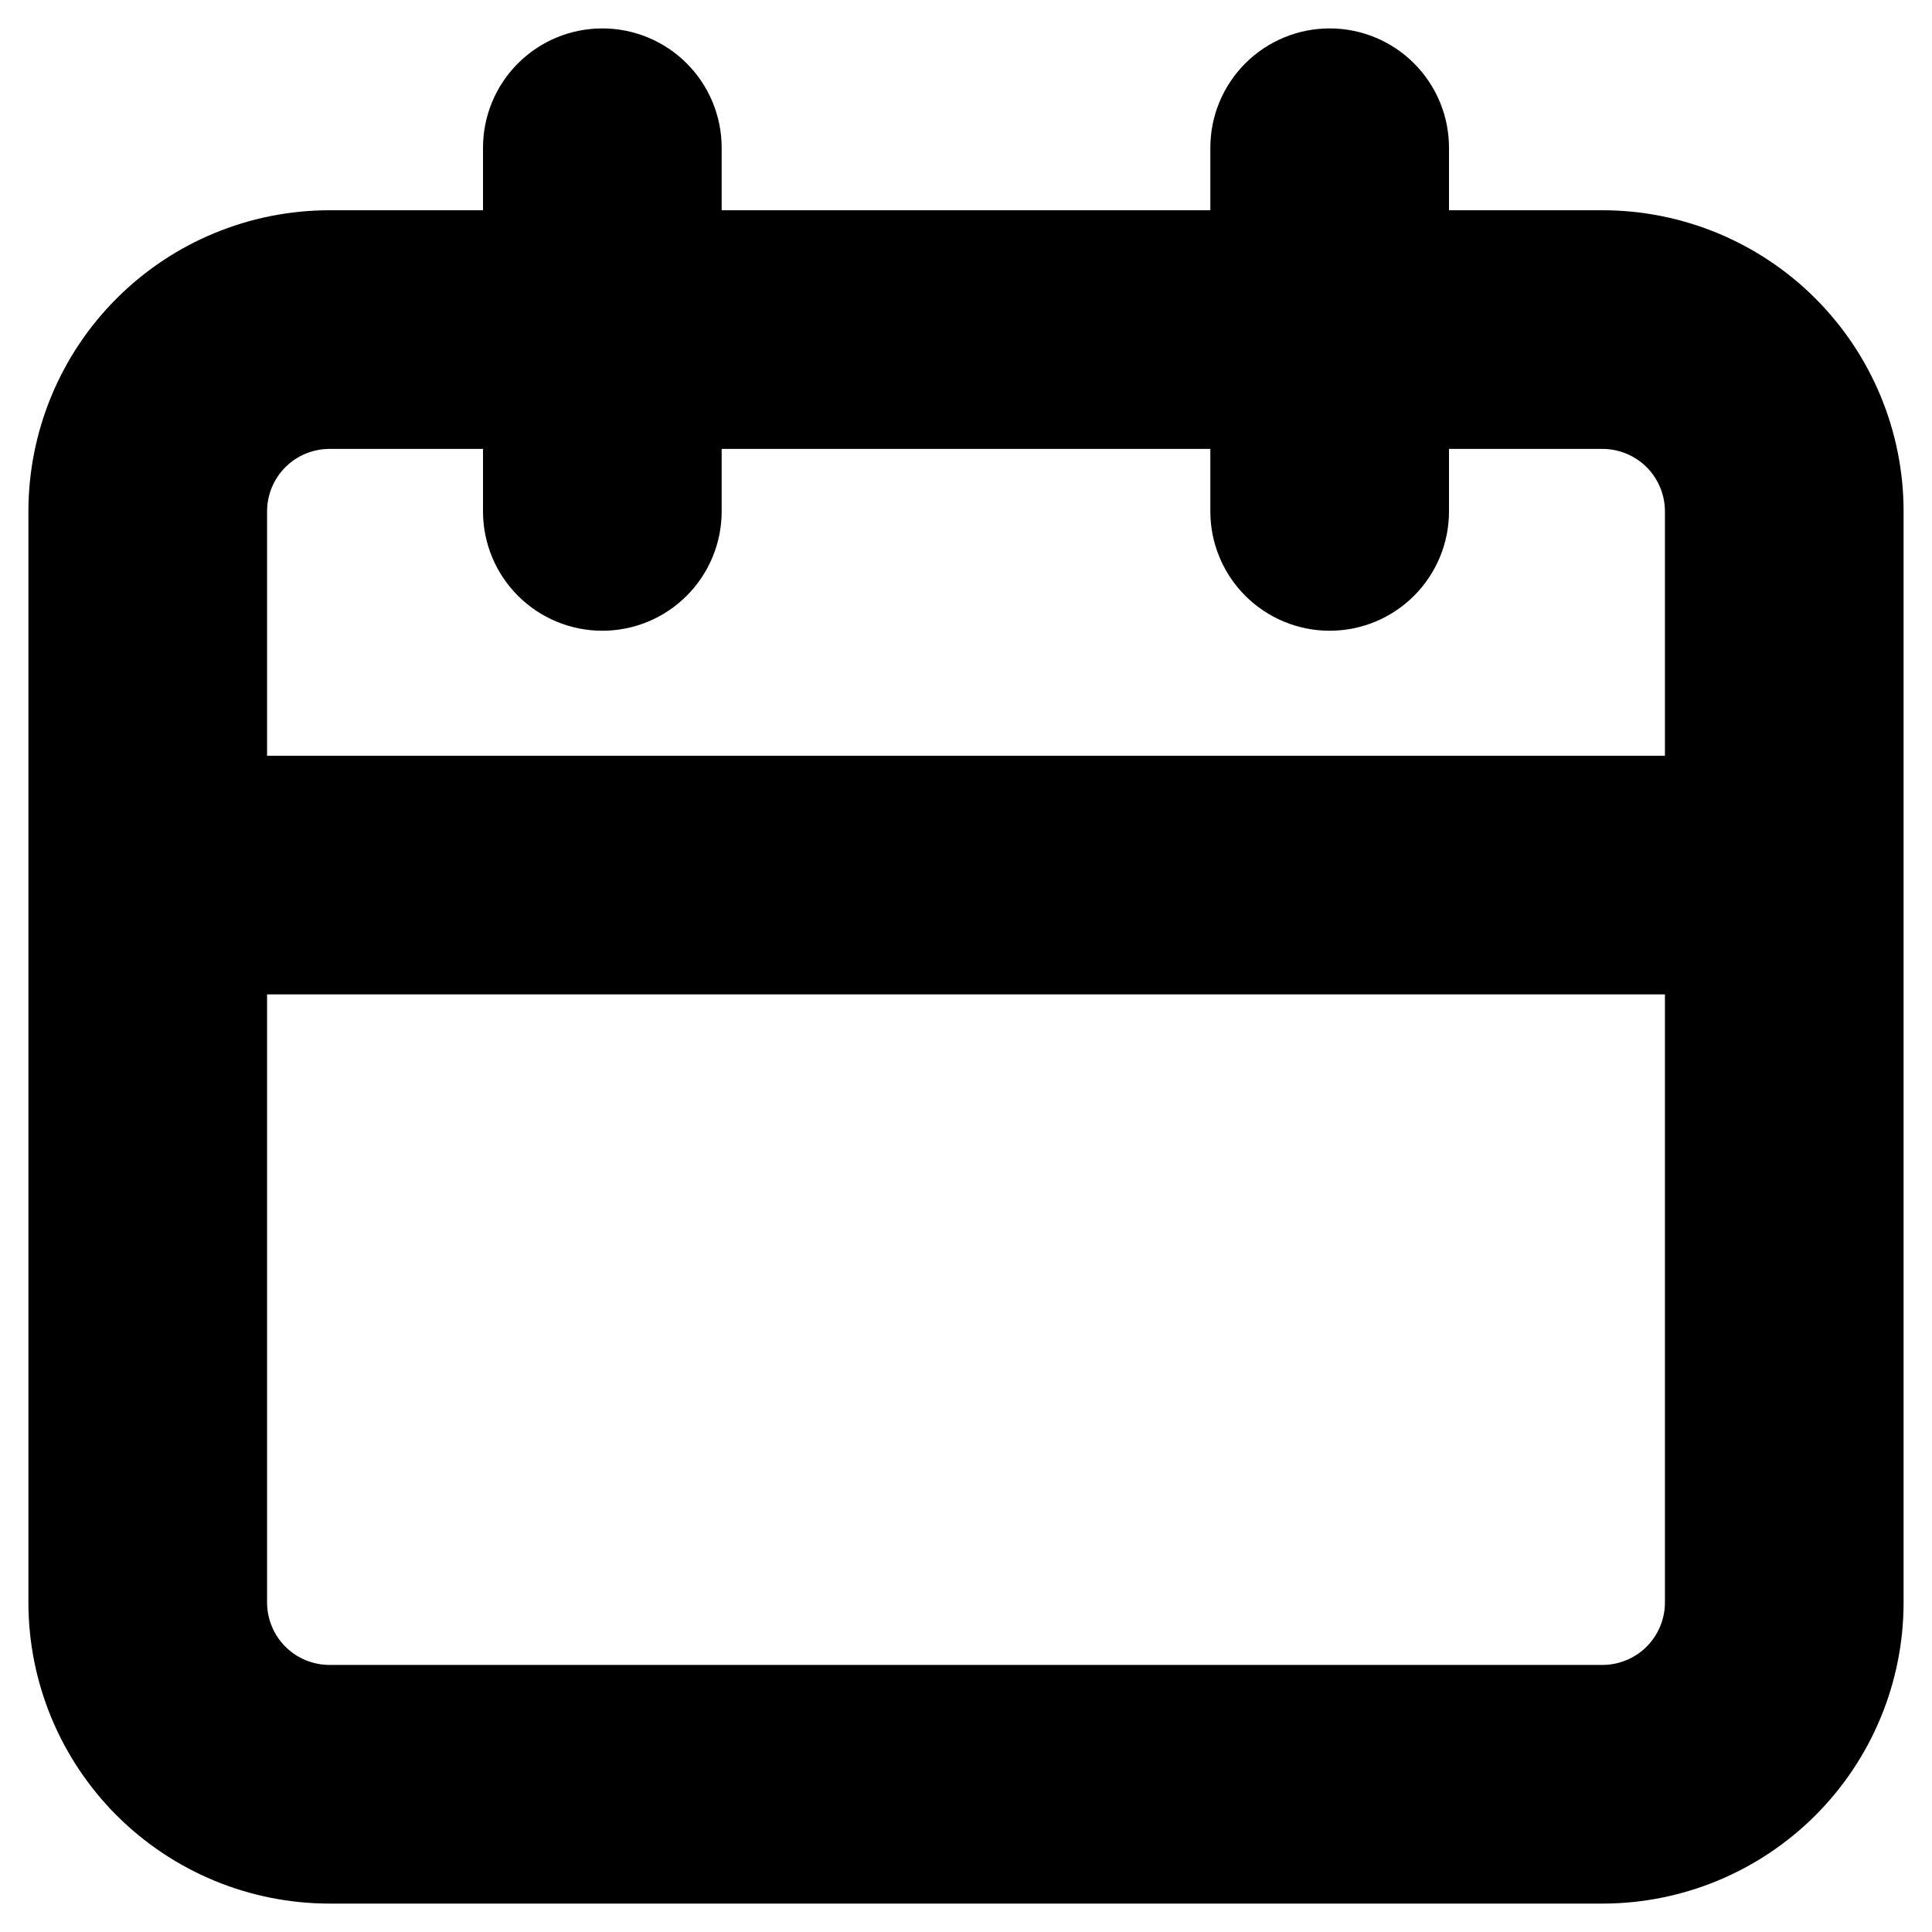 <svg width="34" height="34" viewBox="0 0 34 34" fill="none" xmlns="http://www.w3.org/2000/svg">
<path d="M28.2 3.95H25.25V2.6C25.25 2.109 25.055 1.639 24.708 1.292C24.361 0.945 23.891 0.75 23.4 0.75C22.909 0.75 22.439 0.945 22.092 1.292C21.745 1.639 21.55 2.109 21.55 2.6V3.95H12.45V2.6C12.45 2.109 12.255 1.639 11.908 1.292C11.561 0.945 11.091 0.75 10.6 0.75C10.109 0.75 9.639 0.945 9.292 1.292C8.945 1.639 8.75 2.109 8.75 2.6V3.95H5.8C4.461 3.95 3.176 4.482 2.229 5.429C1.282 6.376 0.75 7.661 0.75 9V28.2C0.75 29.539 1.282 30.824 2.229 31.771C3.176 32.718 4.461 33.25 5.8 33.25H28.2C29.539 33.25 30.824 32.718 31.771 31.771C32.718 30.824 33.25 29.539 33.25 28.2V9C33.25 7.661 32.718 6.376 31.771 5.429C30.824 4.482 29.539 3.95 28.2 3.95ZM29.55 28.2C29.55 28.558 29.408 28.901 29.155 29.155C28.901 29.408 28.558 29.55 28.2 29.55H5.8C5.442 29.55 5.099 29.408 4.845 29.155C4.592 28.901 4.45 28.558 4.45 28.2V17.25H29.55V28.2ZM29.55 13.55H4.45V9C4.45 8.642 4.592 8.299 4.845 8.045C5.099 7.792 5.442 7.65 5.8 7.65H8.75V9C8.75 9.491 8.945 9.961 9.292 10.308C9.639 10.655 10.109 10.85 10.6 10.85C11.091 10.85 11.561 10.655 11.908 10.308C12.255 9.961 12.45 9.491 12.45 9V7.65H21.55V9C21.55 9.491 21.745 9.961 22.092 10.308C22.439 10.655 22.909 10.85 23.4 10.85C23.891 10.85 24.361 10.655 24.708 10.308C25.055 9.961 25.25 9.491 25.25 9V7.65H28.2C28.558 7.65 28.901 7.792 29.155 8.045C29.408 8.299 29.55 8.642 29.55 9V13.55Z" fill="black" stroke="black" stroke-width="0.5"/>
</svg>
